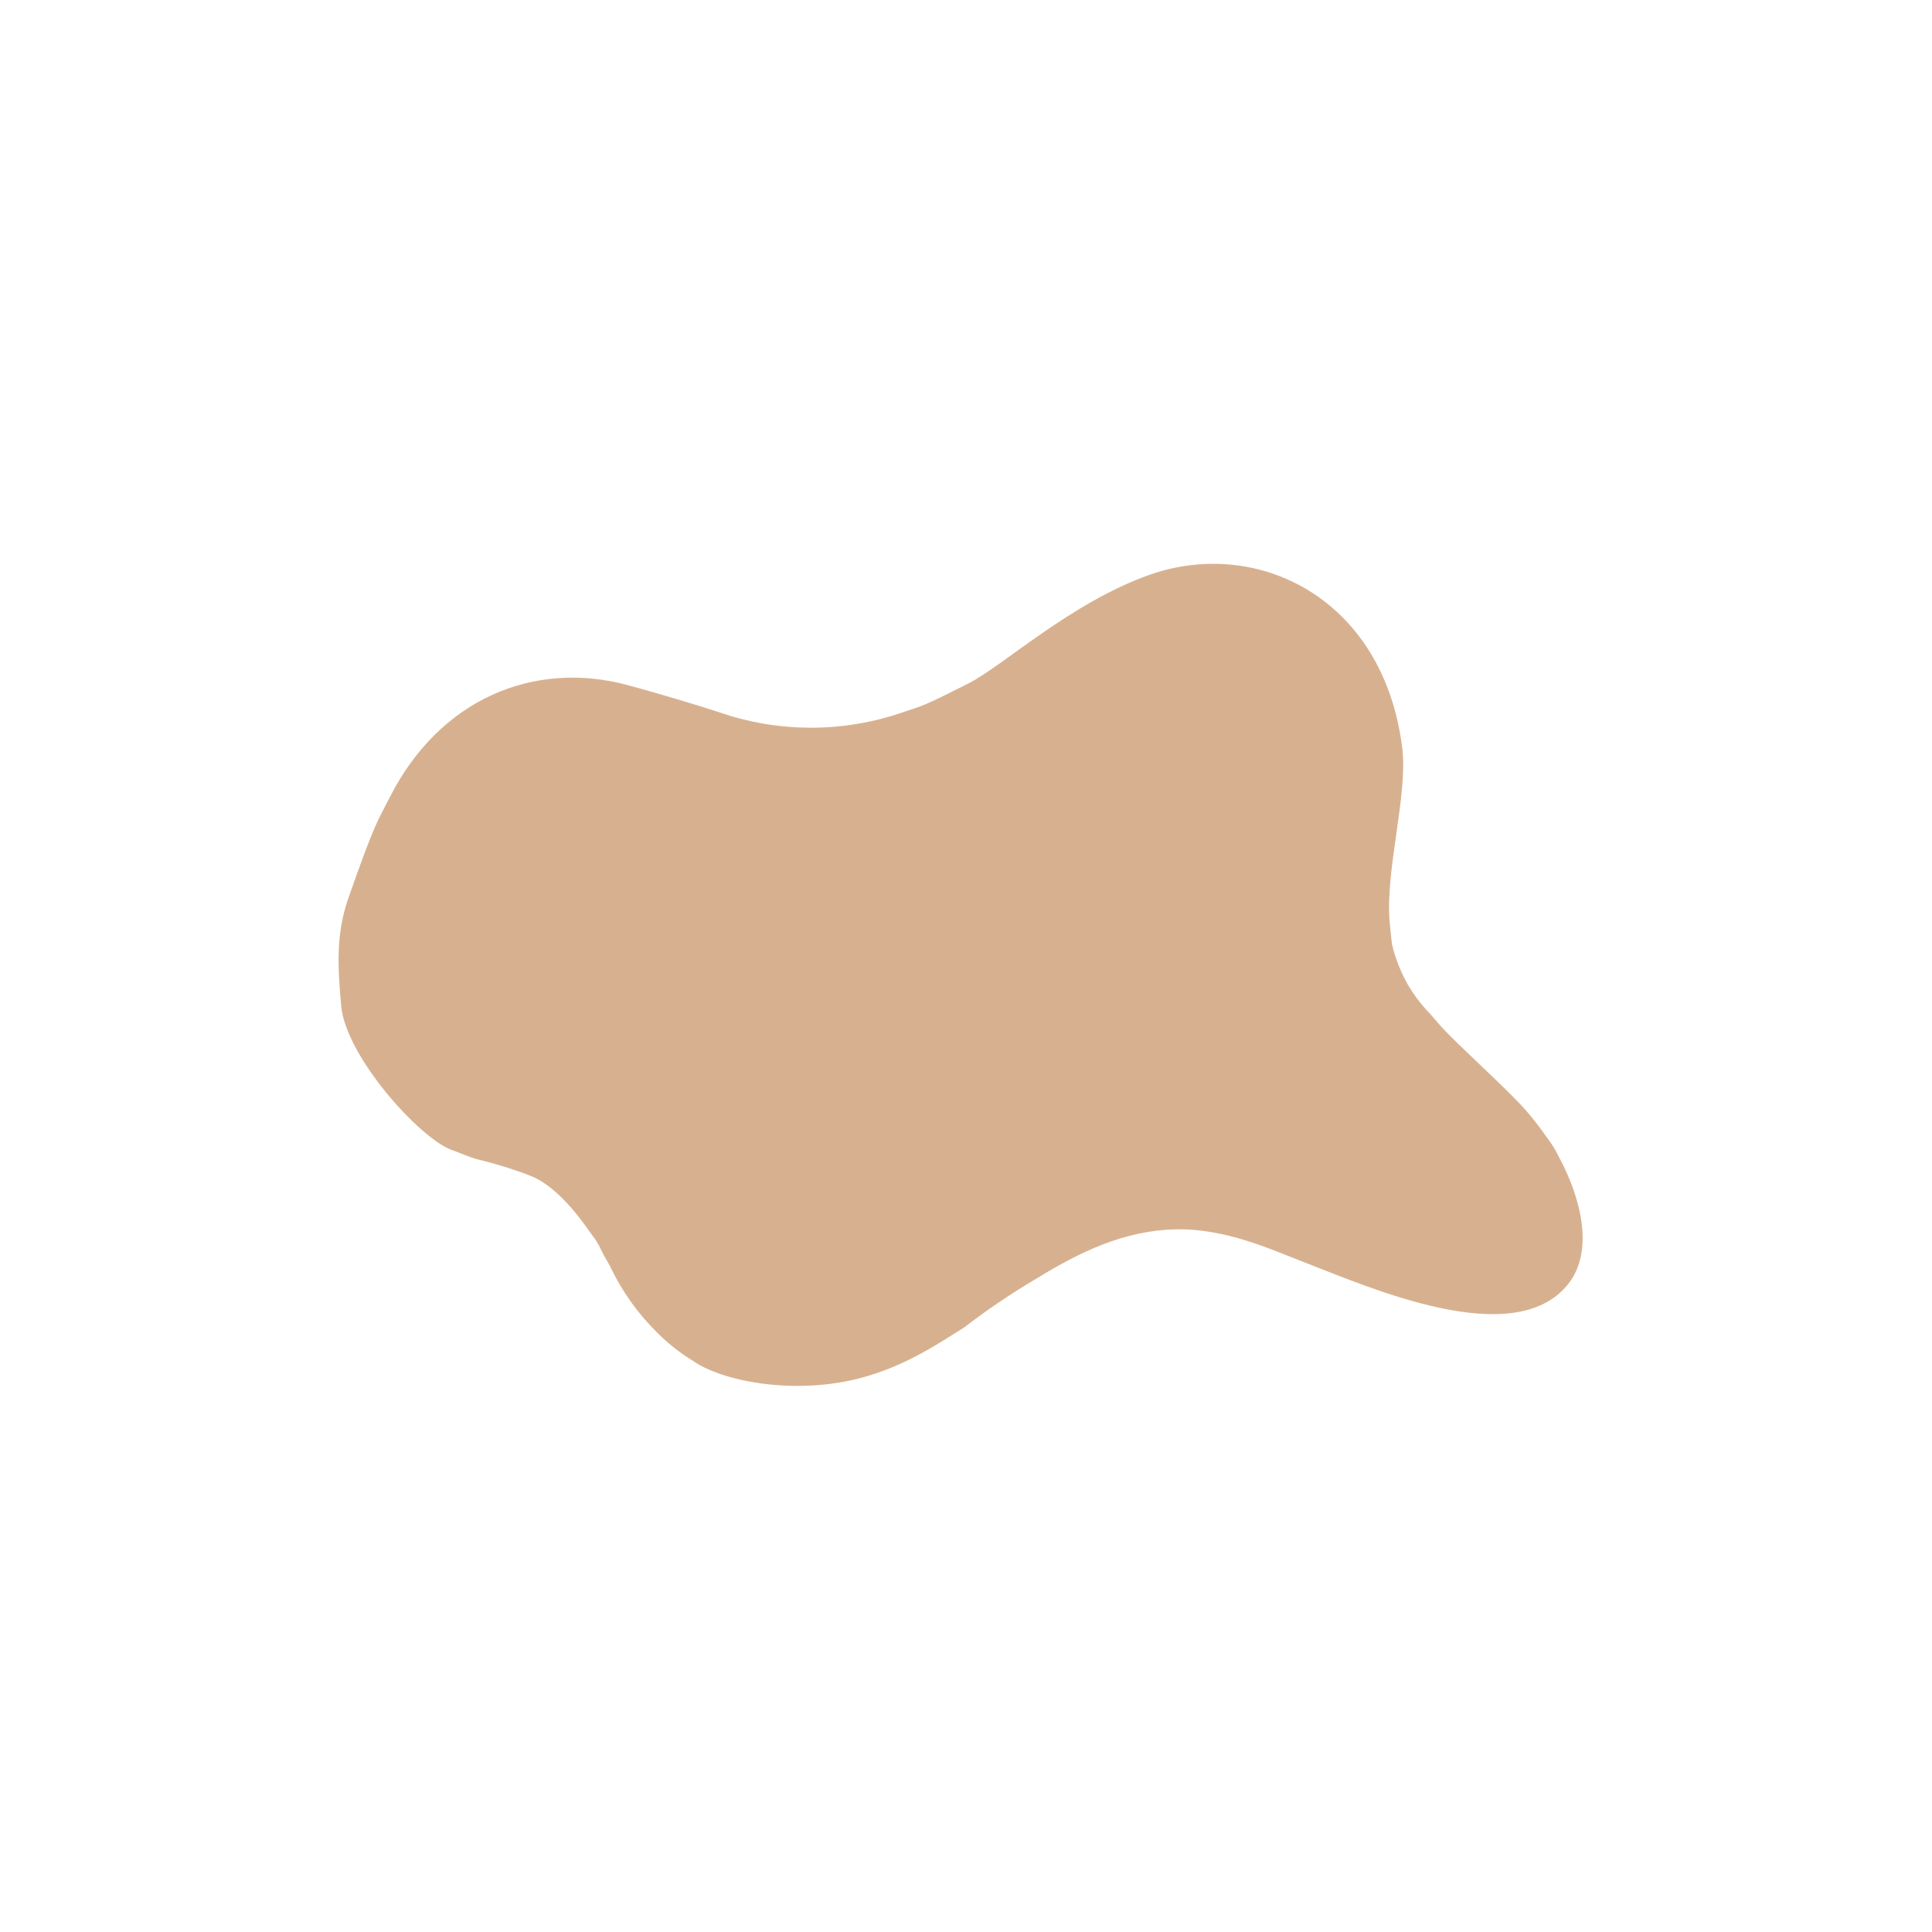 <svg xmlns="http://www.w3.org/2000/svg" xmlns:xlink="http://www.w3.org/1999/xlink" width="500" zoomAndPan="magnify" viewBox="0 0 375 375" height="500" preserveAspectRatio="xMidYMid meet" version="1.0"><defs><clipPath id="4e5fae5e26"><path d="M 65.109 109 L 308 109 L 308 270 L 65.109 270 Z M 65.109 109 " clip-rule="nonzero"/></clipPath></defs><g clip-path="url(#4e5fae5e26)"><path fill="#d7b18f" d="M 269.699 178.566 C 269.824 180.09 270.004 181.75 270.188 183.332 C 270.848 186.043 271.859 188.617 273.223 191.051 C 274.301 192.906 275.566 194.621 277.02 196.195 C 278.844 198.051 278.645 198.371 283.203 202.77 C 295.137 214.246 295.867 214.551 301.074 221.918 C 301.641 222.773 302.145 223.66 302.594 224.582 C 306.711 232.191 309.656 242.848 304.234 249.422 C 293.605 262.285 265.812 249.879 252.77 244.855 C 246.695 242.512 237.777 238.387 228.152 238.617 C 218.25 238.828 209.609 242.984 201.164 248.176 C 196.309 251.047 191.641 254.203 187.164 257.641 C 181.727 261.066 175.484 265.254 166.918 267.504 C 154.164 270.824 140.207 268.16 134.406 264.082 C 131.883 262.531 129.582 260.703 127.496 258.602 C 123.703 254.844 120.668 250.551 118.383 245.723 C 117.973 244.965 116.867 243.105 116.715 242.68 C 116.223 241.59 115.602 240.574 114.859 239.637 C 113.996 238.508 109.059 230.777 103.199 228.312 C 99.691 226.949 96.105 225.84 92.445 224.977 C 90.82 224.477 89.273 223.773 87.676 223.211 C 81.375 220.898 67.086 204.992 66.219 195.219 C 65.566 187.715 65.141 181.355 67.648 174.23 C 72.809 159.543 73.16 159.664 75.664 154.73 C 85.355 135.645 103.684 128.062 121.906 132.996 C 126.113 134.137 134.633 136.602 139.66 138.277 C 142.461 139.242 145.32 139.973 148.238 140.473 C 151.16 140.969 154.098 141.227 157.059 141.246 C 160.023 141.266 162.965 141.047 165.891 140.586 C 168.816 140.125 171.684 139.434 174.496 138.504 C 179.645 136.754 178.613 137.379 188.027 132.629 C 194.711 129.223 207.984 116.891 223.184 111.551 C 244.098 104.211 268.578 116.117 272.176 145.203 C 273.285 154.137 268.973 168.508 269.699 178.566 Z M 269.699 178.566 " fill-opacity="1" fill-rule="nonzero"/></g></svg>